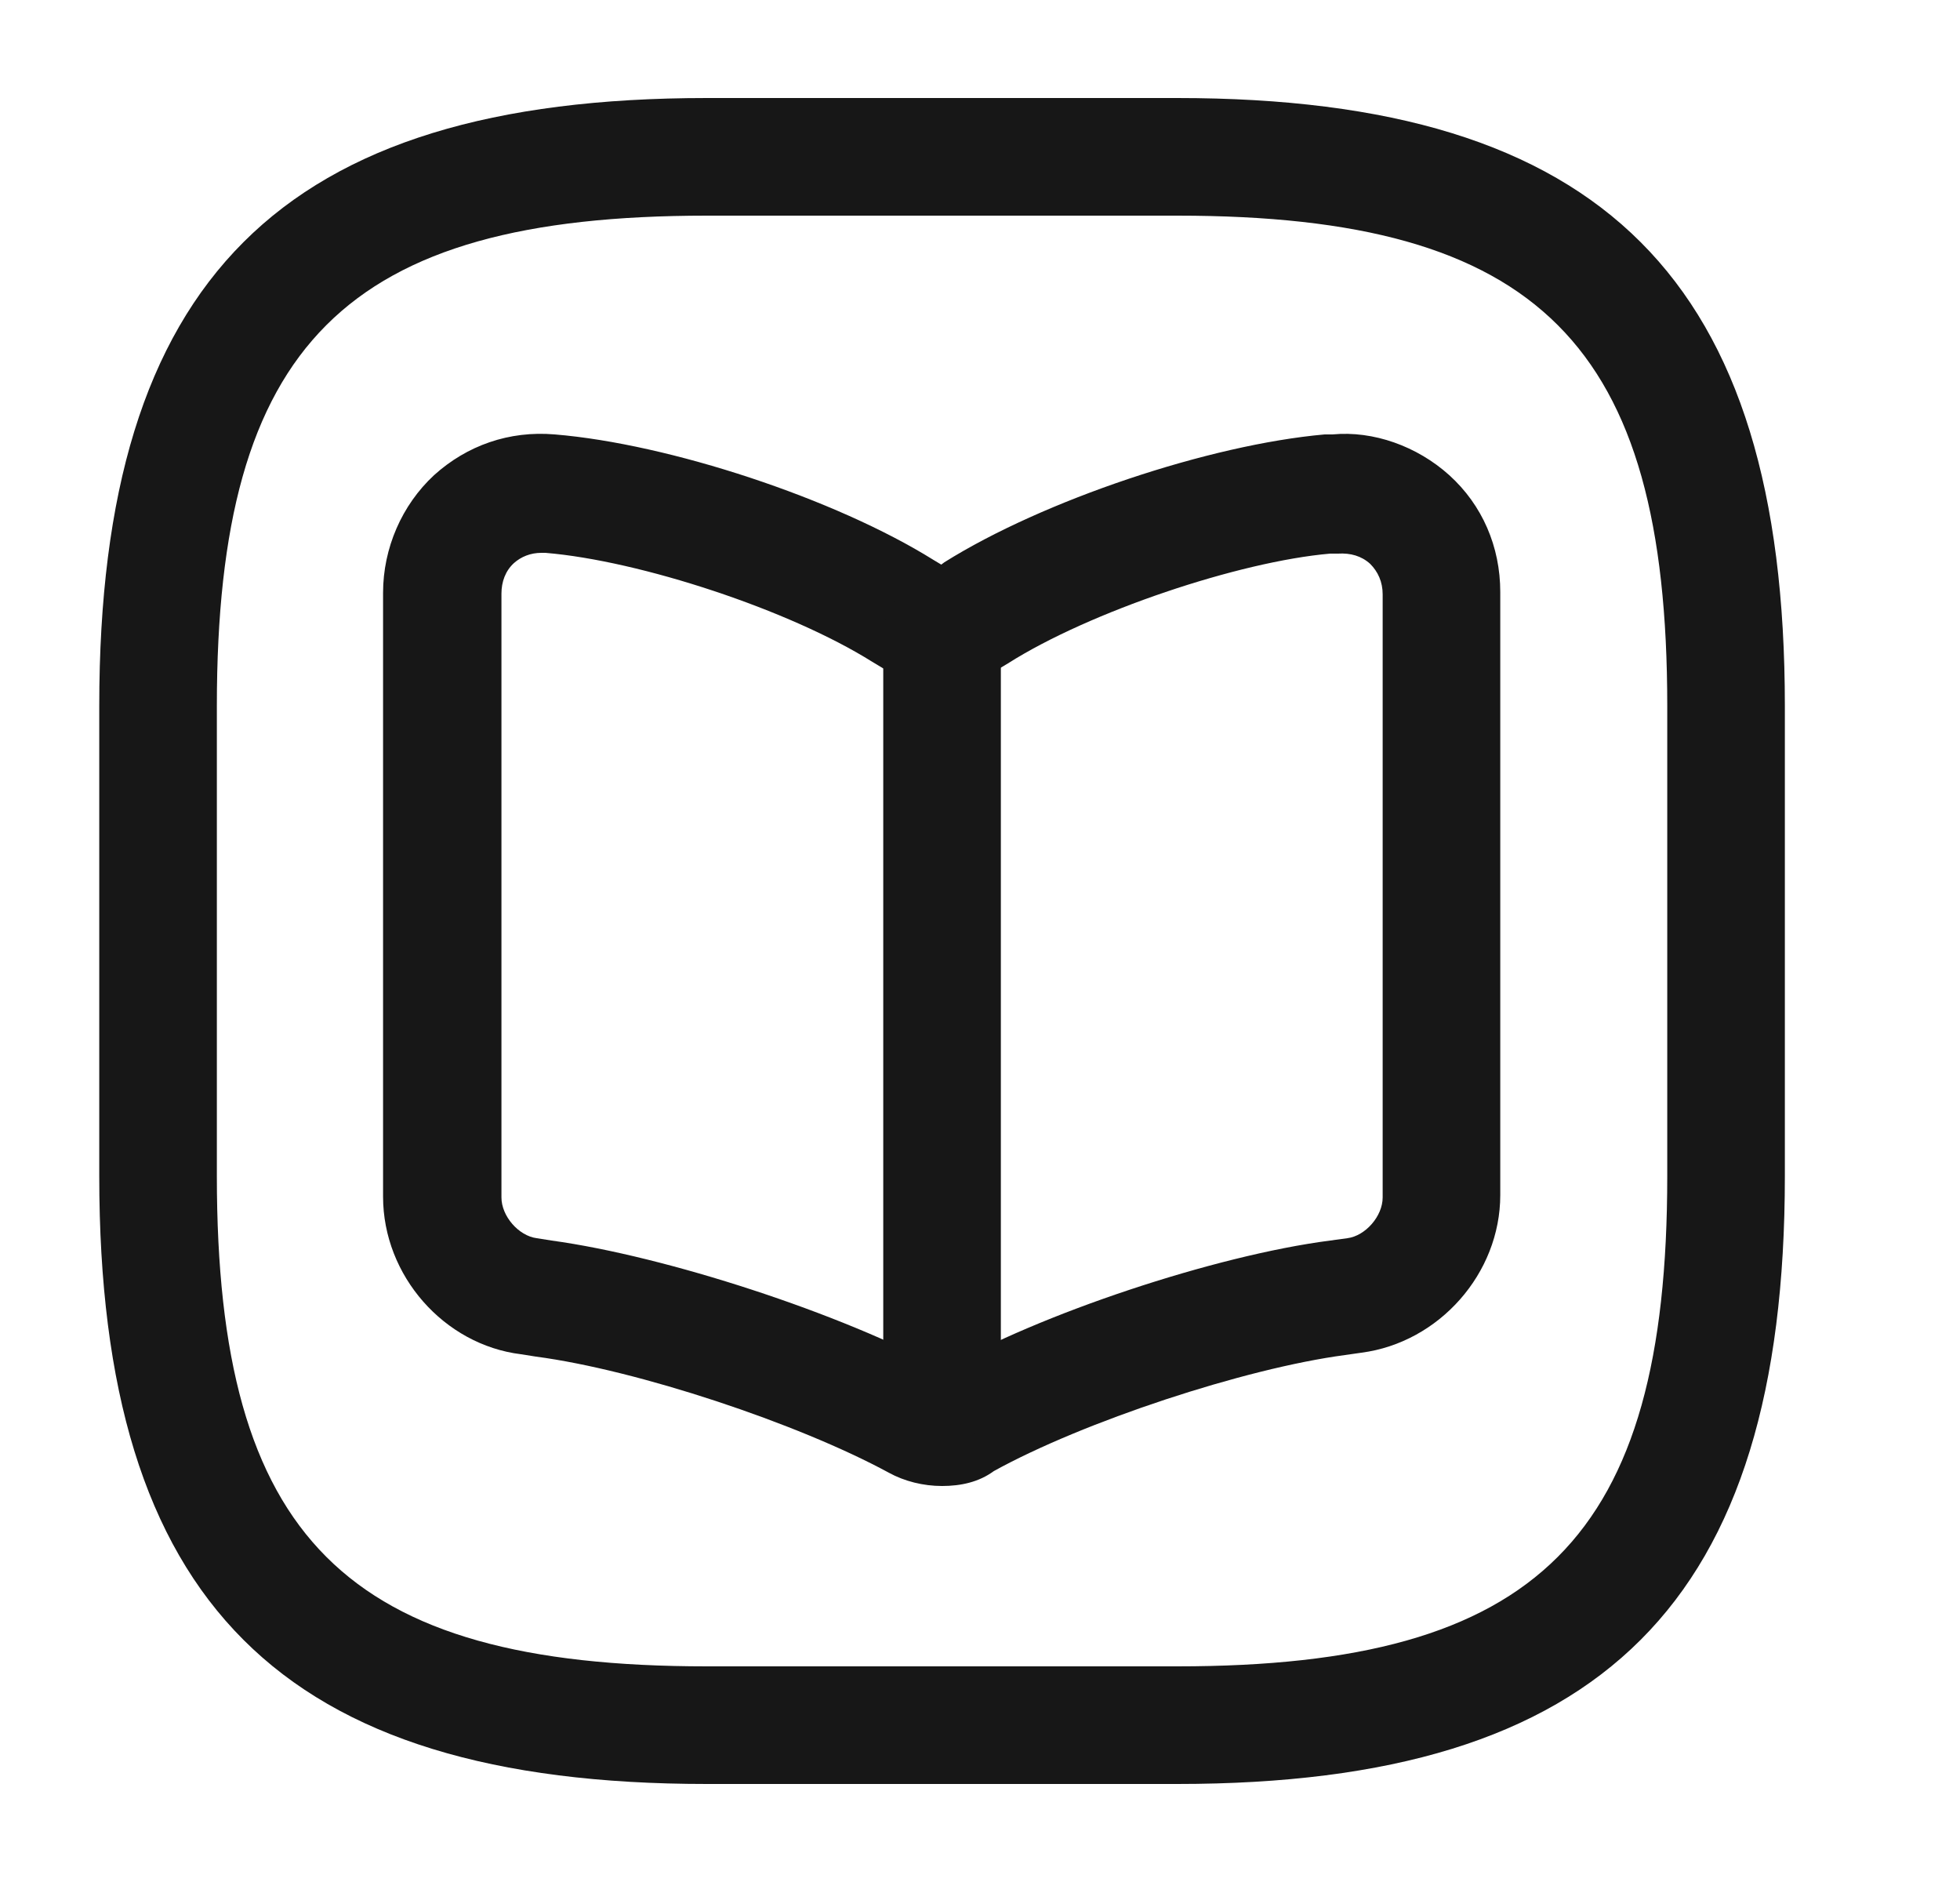 <svg width="25" height="24" viewBox="0 0 25 24" fill="none" xmlns="http://www.w3.org/2000/svg">
<path d="M15.016 22.75H9.016C3.586 22.75 1.266 20.43 1.266 15V9C1.266 3.57 3.586 1.25 9.016 1.25H15.016C20.446 1.25 22.766 3.57 22.766 9V15C22.766 20.43 20.446 22.75 15.016 22.75ZM9.016 2.75C4.406 2.75 2.766 4.39 2.766 9V15C2.766 19.61 4.406 21.25 9.016 21.25H15.016C19.626 21.25 21.266 19.61 21.266 15V9C21.266 4.39 19.626 2.75 15.016 2.75H9.016Z" fill="#171717"/>
<path d="M12.016 18.95C11.776 18.95 11.536 18.89 11.336 18.78C10.176 18.15 8.126 17.47 6.836 17.3L6.646 17.27C5.666 17.15 4.886 16.27 4.886 15.26V7.56C4.886 6.99 5.126 6.44 5.536 6.06C5.956 5.68 6.496 5.49 7.076 5.54C8.536 5.66 10.656 6.36 11.906 7.14L12.006 7.2L12.046 7.17C13.306 6.38 15.426 5.67 16.896 5.54C16.916 5.54 16.976 5.54 16.996 5.54C17.516 5.49 18.076 5.69 18.486 6.06C18.906 6.44 19.136 6.97 19.136 7.55V15.24C19.136 16.24 18.356 17.12 17.366 17.25L17.156 17.28C15.876 17.45 13.816 18.13 12.676 18.76C12.486 18.9 12.256 18.95 12.016 18.95ZM6.906 7.05C6.766 7.05 6.646 7.1 6.556 7.18C6.446 7.28 6.396 7.42 6.396 7.57V15.27C6.396 15.51 6.616 15.76 6.846 15.79L7.036 15.82C8.496 16.02 10.736 16.75 12.036 17.46C13.246 16.76 15.496 16.01 16.966 15.82L17.186 15.79C17.416 15.76 17.636 15.51 17.636 15.27V7.58C17.636 7.42 17.576 7.29 17.476 7.19C17.366 7.09 17.226 7.05 17.066 7.06C17.046 7.06 16.986 7.06 16.966 7.06C15.806 7.16 13.896 7.8 12.856 8.46L12.756 8.52C12.316 8.79 11.696 8.79 11.276 8.53L11.126 8.44C10.076 7.78 8.166 7.15 6.956 7.05C6.936 7.05 6.926 7.05 6.906 7.05Z" fill="#171717"/>
<path d="M12.016 18.41C11.606 18.41 11.266 18.07 11.266 17.66V8.1C11.266 7.69 11.606 7.35 12.016 7.35C12.426 7.35 12.766 7.69 12.766 8.1V17.66C12.766 18.08 12.426 18.41 12.016 18.41Z" fill="#171717"/>
</svg>
